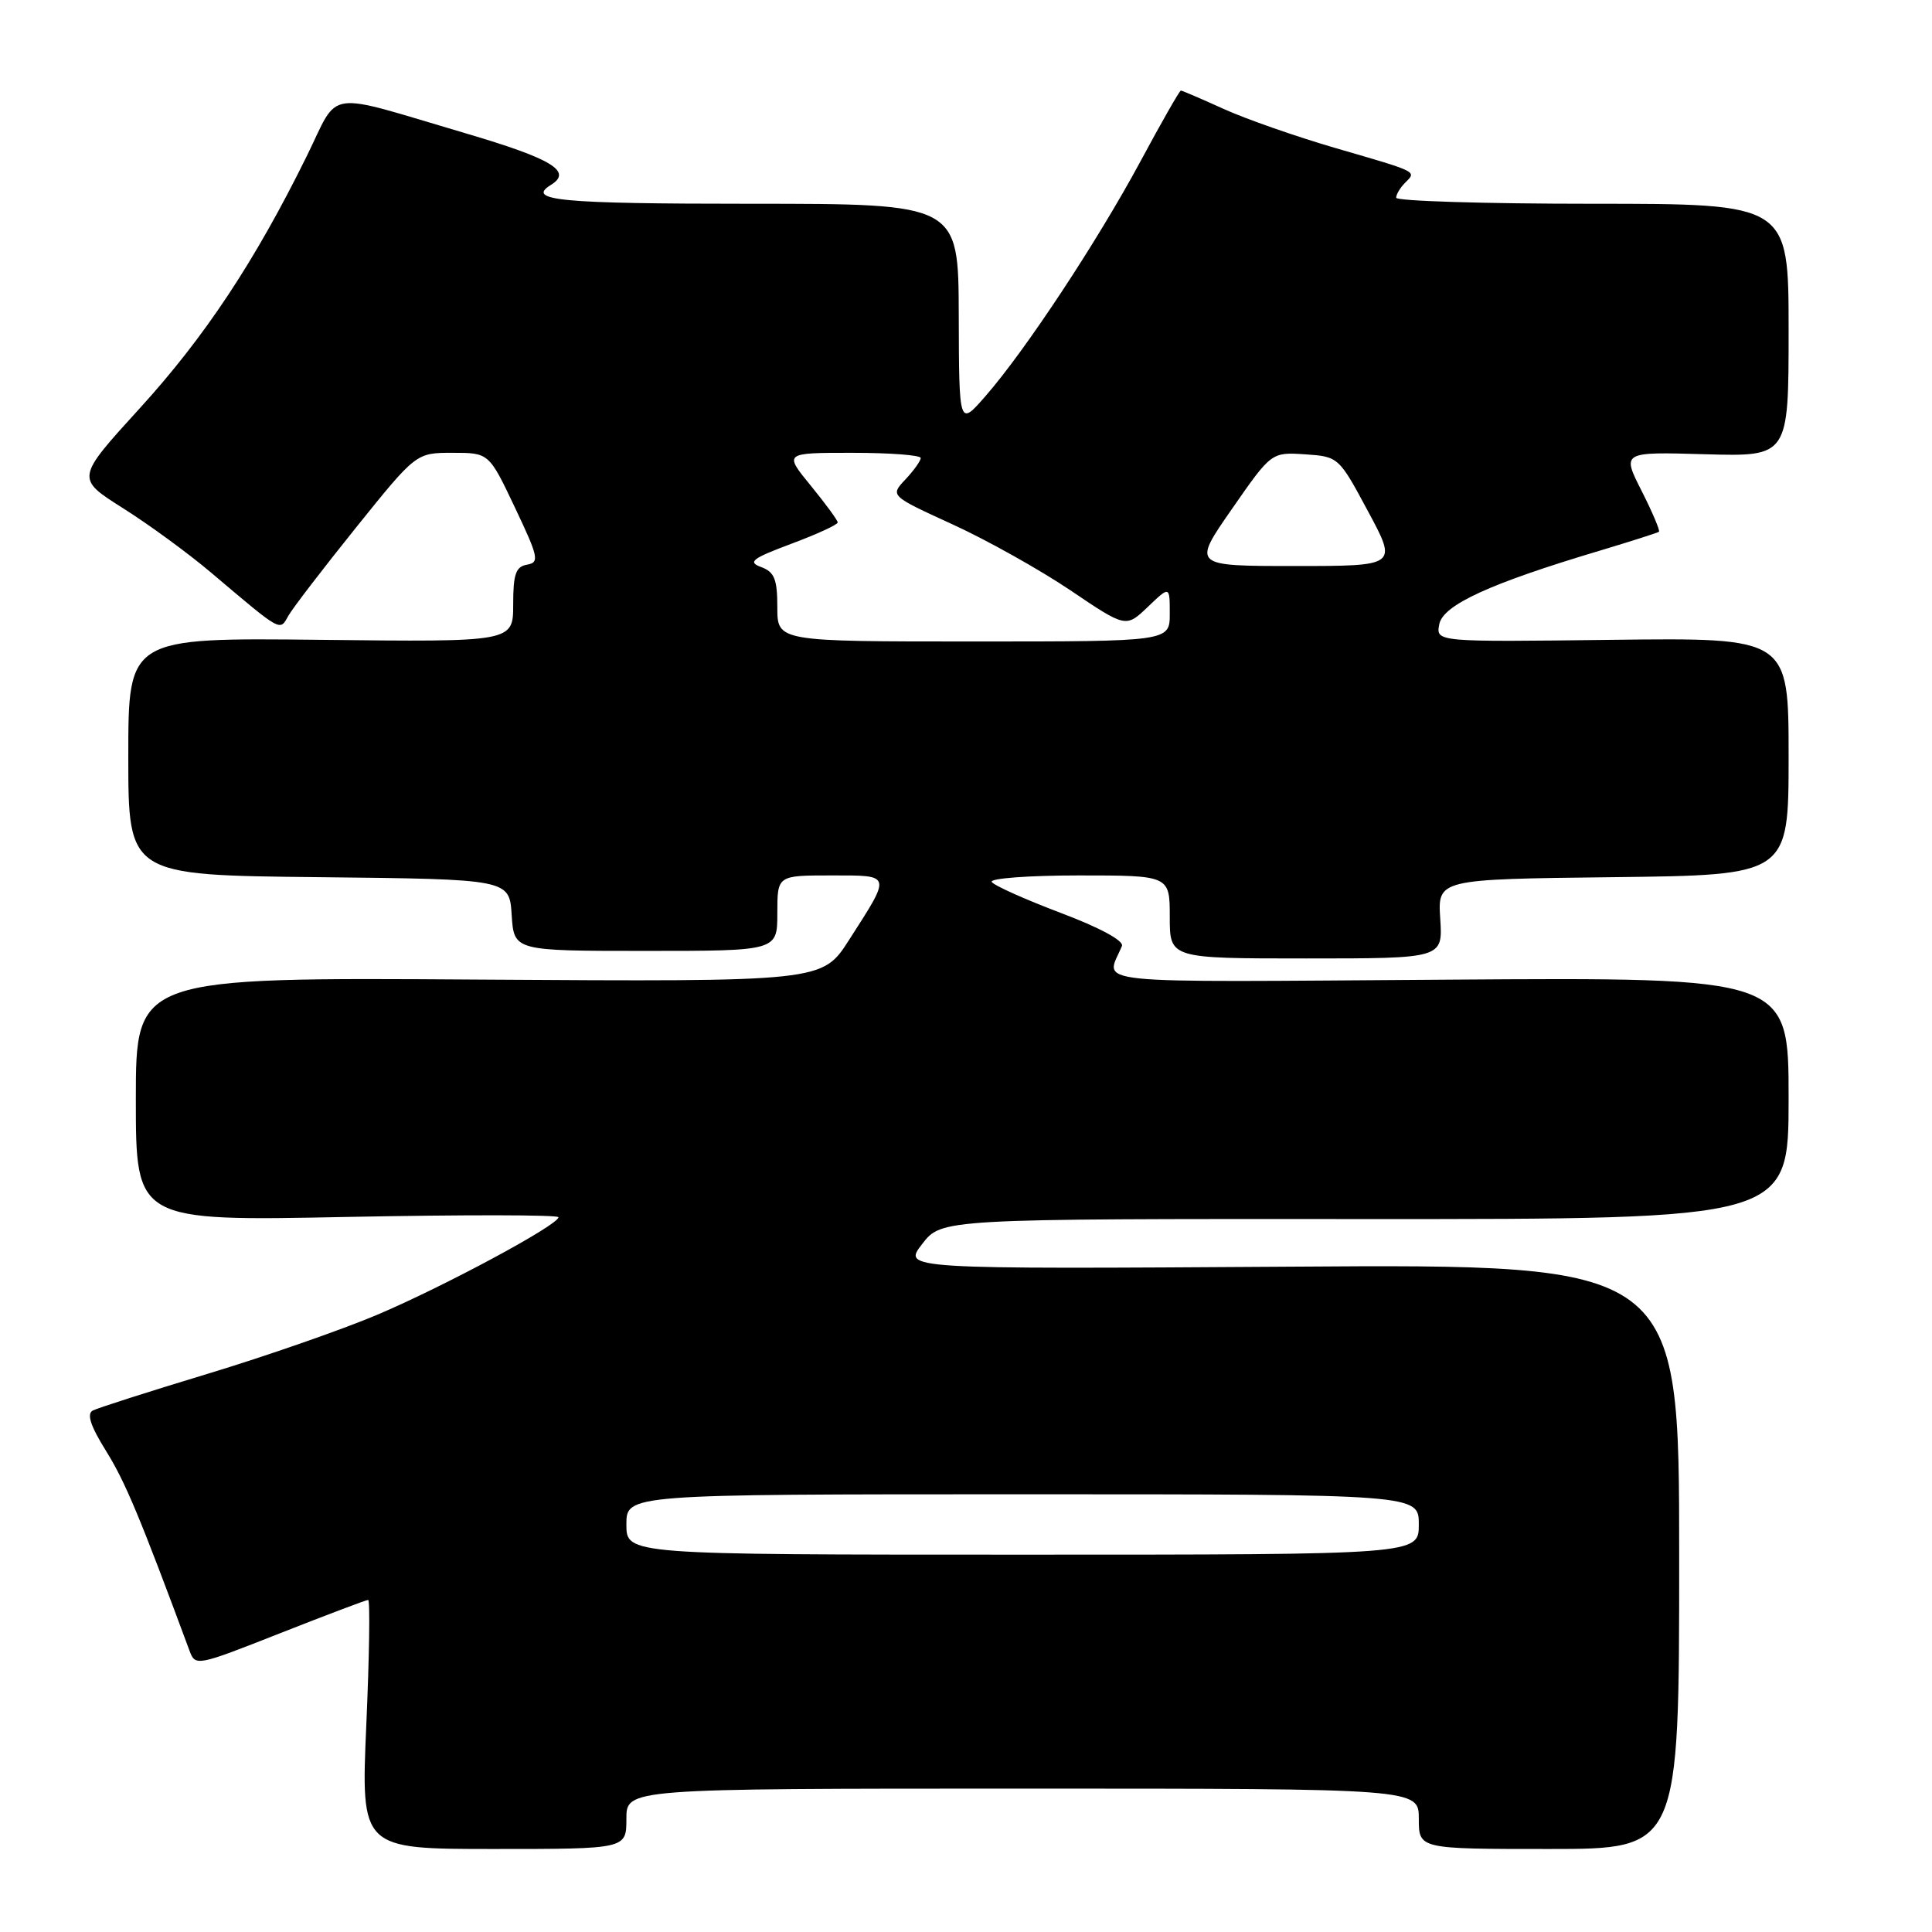 <?xml version="1.0" encoding="UTF-8" standalone="no"?>
<!DOCTYPE svg PUBLIC "-//W3C//DTD SVG 1.1//EN" "http://www.w3.org/Graphics/SVG/1.1/DTD/svg11.dtd" >
<svg xmlns="http://www.w3.org/2000/svg" xmlns:xlink="http://www.w3.org/1999/xlink" version="1.1" viewBox="0 0 256 256">
 <g >
 <path fill="currentColor"
d=" M 83.00 241.00 C 83.00 237.00 83.00 237.00 135.50 237.00 C 188.00 237.00 188.00 237.00 188.00 241.00 C 188.00 245.00 188.00 245.00 205.25 245.00 C 222.50 245.00 222.50 245.00 222.50 206.25 C 222.50 167.50 222.50 167.50 171.06 167.84 C 119.61 168.17 119.61 168.17 122.19 164.84 C 124.76 161.50 124.76 161.50 180.88 161.53 C 237.00 161.55 237.00 161.55 237.00 145.53 C 237.00 129.50 237.00 129.50 191.87 129.81 C 142.65 130.14 146.53 130.54 148.66 125.35 C 148.95 124.66 145.71 122.91 140.54 120.96 C 135.81 119.17 131.70 117.33 131.41 116.86 C 131.12 116.39 136.31 116.00 142.94 116.00 C 155.00 116.00 155.00 116.00 155.00 121.50 C 155.00 127.00 155.00 127.00 173.09 127.00 C 191.18 127.00 191.18 127.00 190.84 121.75 C 190.50 116.50 190.50 116.50 213.75 116.23 C 237.00 115.96 237.00 115.96 237.00 100.23 C 237.00 84.50 237.00 84.50 213.63 84.78 C 190.26 85.07 190.26 85.07 190.71 82.72 C 191.20 80.16 197.42 77.31 212.00 72.96 C 216.12 71.72 219.64 70.60 219.82 70.46 C 219.99 70.32 218.96 67.88 217.52 65.04 C 214.90 59.87 214.90 59.87 225.95 60.19 C 237.00 60.50 237.00 60.50 237.00 43.75 C 237.00 27.00 237.00 27.00 211.00 27.00 C 196.70 27.00 185.00 26.64 185.00 26.20 C 185.00 25.76 185.53 24.87 186.18 24.22 C 187.72 22.68 188.02 22.83 177.00 19.63 C 171.78 18.11 165.08 15.77 162.13 14.43 C 159.18 13.09 156.63 12.00 156.47 12.00 C 156.30 12.00 153.88 16.24 151.09 21.43 C 145.36 32.06 135.82 46.50 130.57 52.50 C 127.08 56.50 127.08 56.50 127.04 41.75 C 127.00 27.00 127.00 27.00 99.50 27.00 C 74.19 27.00 69.65 26.57 73.00 24.50 C 75.90 22.71 73.18 21.05 61.75 17.68 C 42.68 12.06 45.07 11.71 40.64 20.70 C 33.79 34.60 27.15 44.63 18.51 54.11 C 10.05 63.39 10.05 63.39 16.27 67.32 C 19.70 69.48 24.98 73.34 28.00 75.90 C 37.41 83.86 37.05 83.65 38.20 81.61 C 38.75 80.62 42.79 75.36 47.17 69.91 C 55.14 60.00 55.14 60.00 59.96 60.00 C 64.79 60.00 64.79 60.00 68.23 67.25 C 71.36 73.84 71.50 74.53 69.84 74.82 C 68.34 75.08 68.00 76.07 68.00 80.10 C 68.00 85.07 68.00 85.07 42.50 84.78 C 17.00 84.50 17.00 84.50 17.00 100.23 C 17.00 115.97 17.00 115.97 42.25 116.23 C 67.50 116.50 67.50 116.50 67.80 121.25 C 68.11 126.00 68.11 126.00 85.55 126.00 C 103.00 126.00 103.00 126.00 103.00 121.00 C 103.00 116.00 103.00 116.00 110.11 116.00 C 118.23 116.00 118.16 115.73 112.51 124.54 C 108.96 130.09 108.96 130.09 63.48 129.80 C 18.00 129.50 18.00 129.50 18.00 145.66 C 18.00 161.81 18.00 161.81 46.00 161.25 C 61.40 160.95 74.00 160.96 74.00 161.29 C 74.00 162.31 58.84 170.46 49.97 174.22 C 45.31 176.19 35.20 179.71 27.50 182.04 C 19.80 184.37 12.96 186.56 12.30 186.90 C 11.46 187.34 11.99 188.95 14.07 192.29 C 16.59 196.34 18.53 200.97 25.09 218.67 C 25.88 220.82 25.98 220.80 37.09 216.42 C 43.26 213.99 48.52 212.00 48.78 212.00 C 49.05 212.00 48.94 219.43 48.54 228.50 C 47.82 245.00 47.82 245.00 65.41 245.00 C 83.00 245.00 83.00 245.00 83.00 241.00 Z  M 83.00 202.00 C 83.00 198.00 83.00 198.00 135.50 198.00 C 188.00 198.00 188.00 198.00 188.00 202.00 C 188.00 206.00 188.00 206.00 135.50 206.00 C 83.00 206.00 83.00 206.00 83.00 202.00 Z  M 103.00 80.47 C 103.00 76.75 102.62 75.79 100.86 75.14 C 99.04 74.47 99.63 74.01 104.86 72.05 C 108.24 70.79 111.00 69.52 111.00 69.23 C 111.00 68.94 109.39 66.75 107.43 64.35 C 103.87 60.00 103.87 60.00 112.93 60.00 C 117.92 60.00 122.00 60.31 122.00 60.69 C 122.00 61.06 121.09 62.34 119.97 63.53 C 117.94 65.69 117.94 65.69 126.19 69.47 C 130.73 71.54 137.76 75.48 141.82 78.21 C 149.19 83.19 149.19 83.19 152.10 80.41 C 155.00 77.63 155.00 77.63 155.00 81.31 C 155.00 85.00 155.00 85.00 129.00 85.00 C 103.00 85.00 103.00 85.00 103.00 80.47 Z  M 163.23 67.45 C 168.47 59.91 168.47 59.91 172.93 60.20 C 177.35 60.50 177.41 60.55 181.27 67.75 C 185.17 75.00 185.17 75.00 171.57 75.00 C 157.98 75.00 157.98 75.00 163.23 67.45 Z "/>
</g>
</svg>